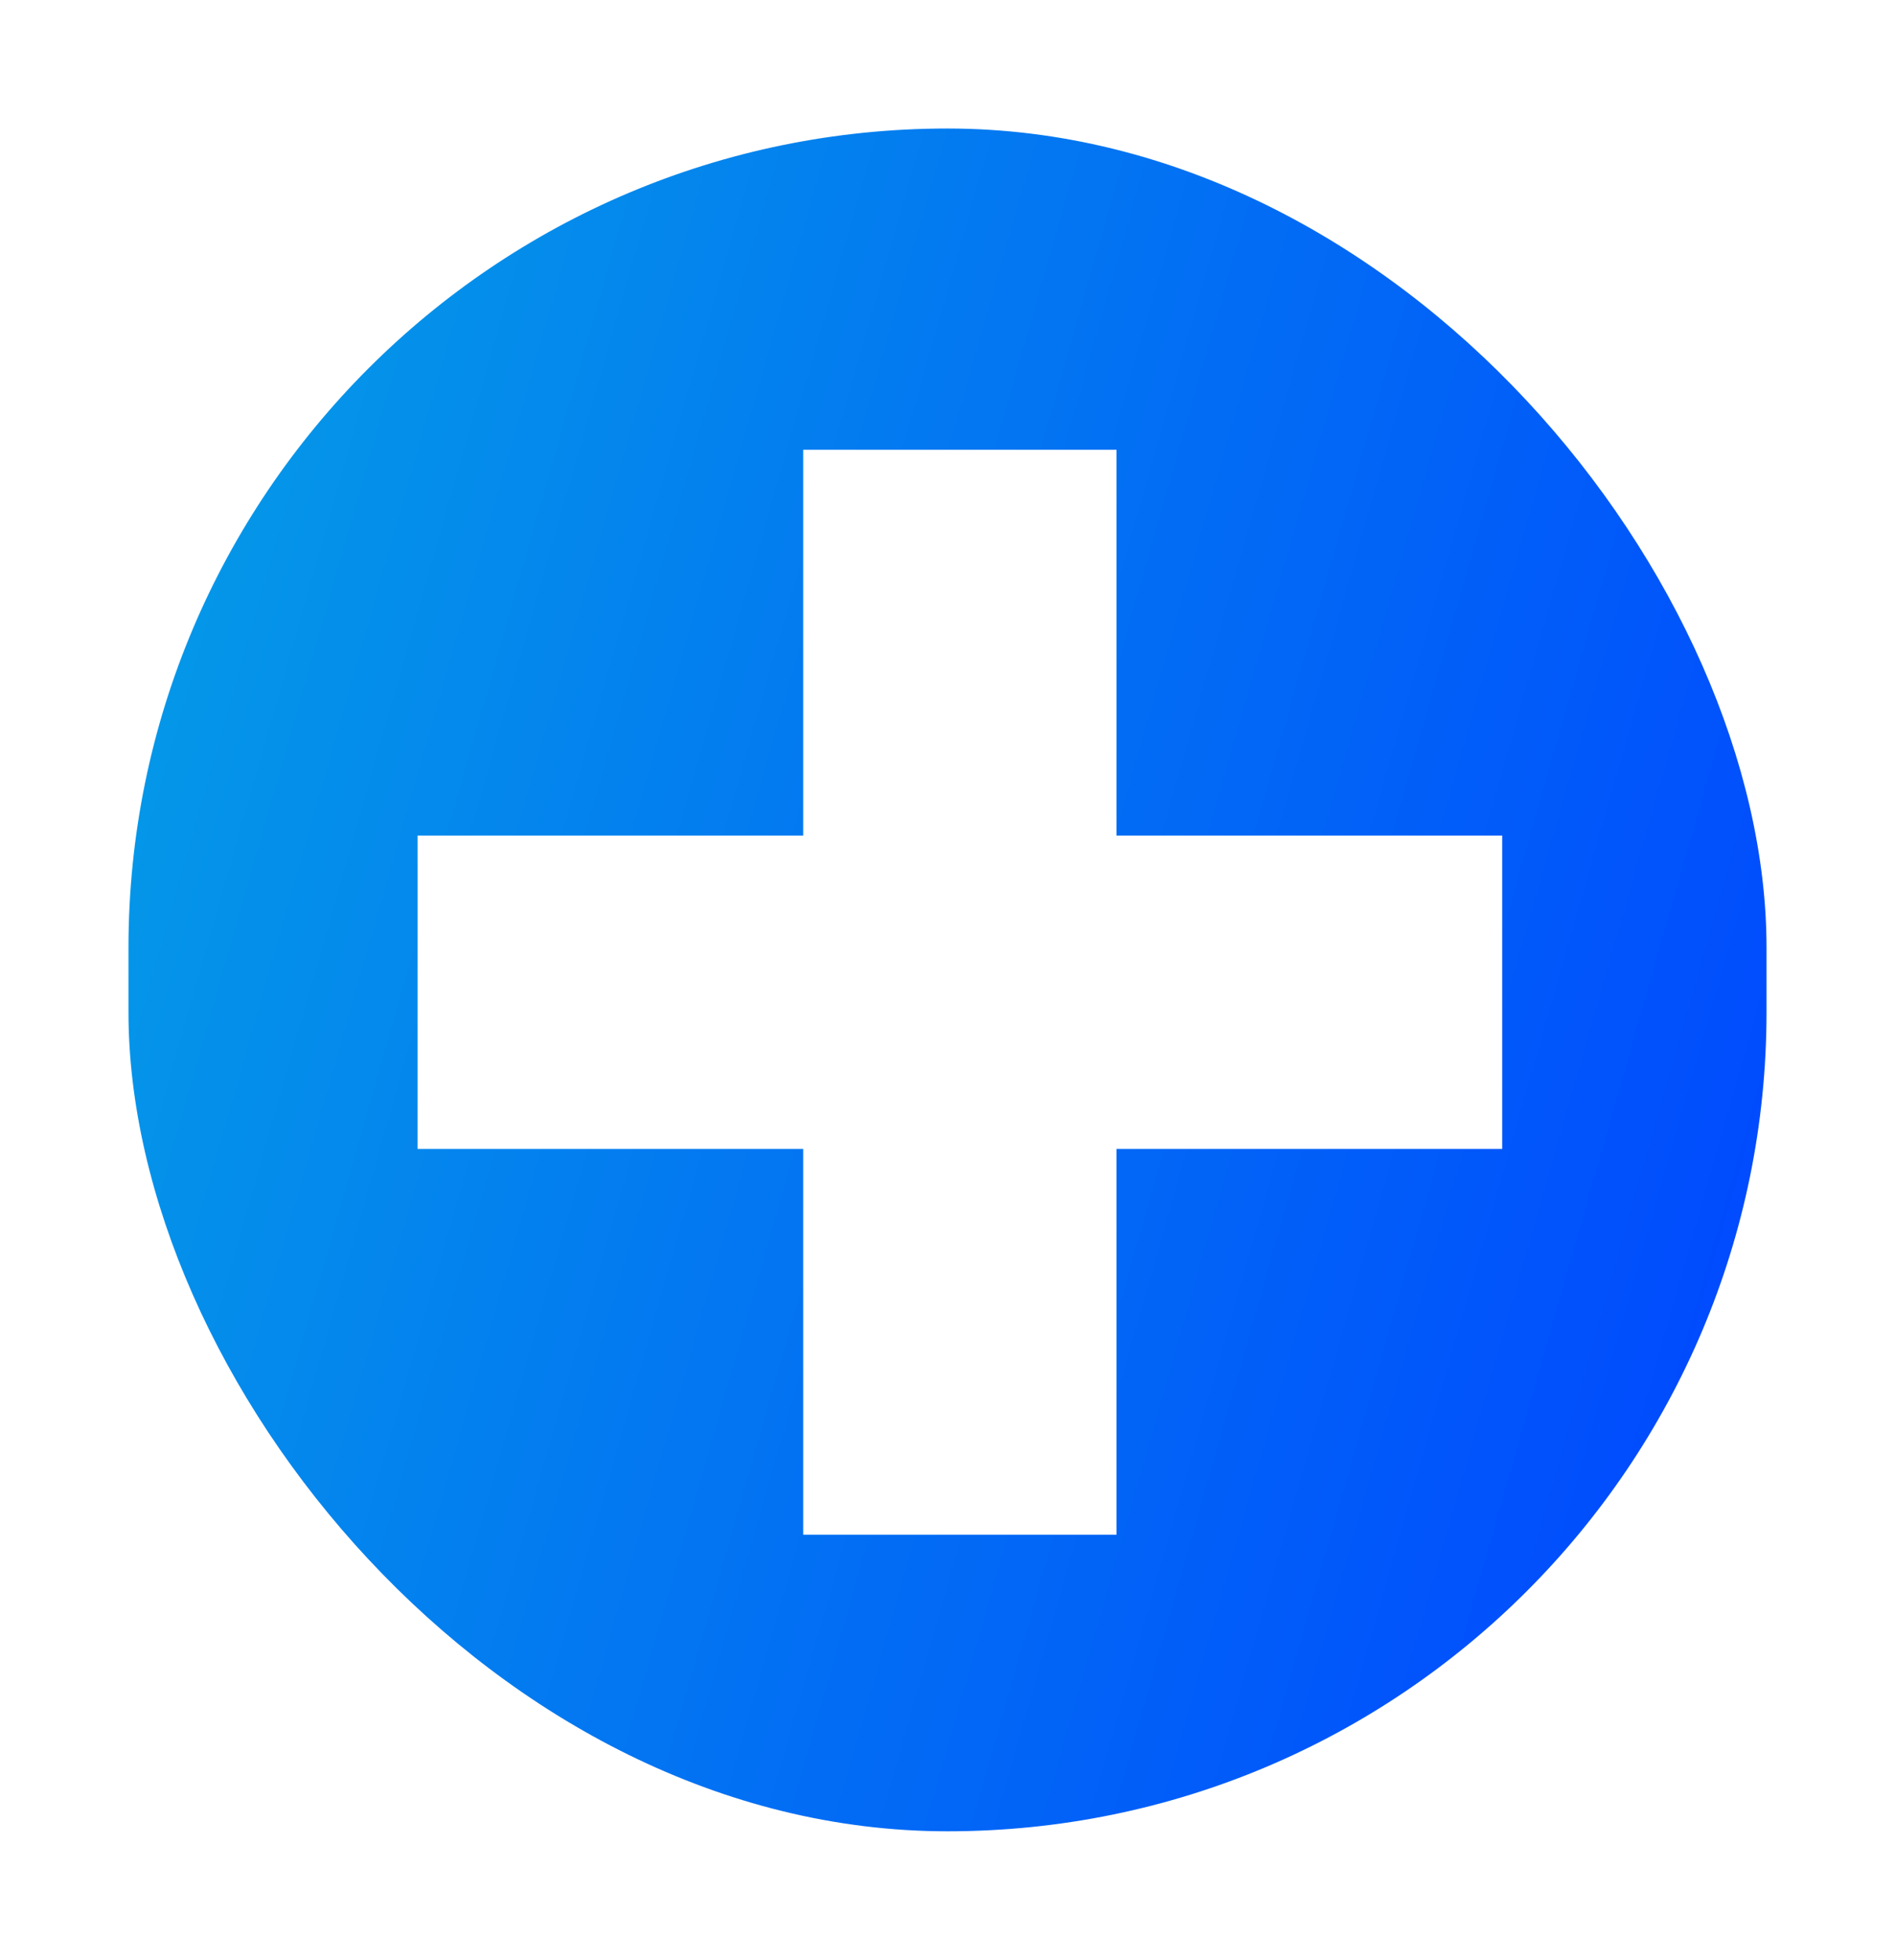 <svg width="59" height="61" viewBox="0 0 59 61" fill="none" xmlns="http://www.w3.org/2000/svg">
<g filter="url(#filter0_d_1_2428)">
<rect x="4" width="51" height="53" rx="25.5" fill="url(#paint0_linear_1_2428)"/>
</g>
<g filter="url(#filter1_i_1_2428)">
<rect x="13" y="31.762" width="9.756" height="33.77" transform="rotate(-90 13 31.762)" fill="white"/>
<rect x="34.763" y="43.77" width="9.756" height="33.77" transform="rotate(180 34.763 43.77)" fill="white"/>
</g>
<defs>
<filter id="filter0_d_1_2428" x="0" y="0" width="59" height="61" filterUnits="userSpaceOnUse" color-interpolation-filters="sRGB">
<feFlood flood-opacity="0" result="BackgroundImageFix"/>
<feColorMatrix in="SourceAlpha" type="matrix" values="0 0 0 0 0 0 0 0 0 0 0 0 0 0 0 0 0 0 127 0" result="hardAlpha"/>
<feOffset dy="4"/>
<feGaussianBlur stdDeviation="2"/>
<feComposite in2="hardAlpha" operator="out"/>
<feColorMatrix type="matrix" values="0 0 0 0 0 0 0 0 0 0 0 0 0 0 0 0 0 0 0.25 0"/>
<feBlend mode="normal" in2="BackgroundImageFix" result="effect1_dropShadow_1_2428"/>
<feBlend mode="normal" in="SourceGraphic" in2="effect1_dropShadow_1_2428" result="shape"/>
</filter>
<filter id="filter1_i_1_2428" x="13" y="10" width="33.77" height="37.77" filterUnits="userSpaceOnUse" color-interpolation-filters="sRGB">
<feFlood flood-opacity="0" result="BackgroundImageFix"/>
<feBlend mode="normal" in="SourceGraphic" in2="BackgroundImageFix" result="shape"/>
<feColorMatrix in="SourceAlpha" type="matrix" values="0 0 0 0 0 0 0 0 0 0 0 0 0 0 0 0 0 0 127 0" result="hardAlpha"/>
<feOffset dy="4"/>
<feGaussianBlur stdDeviation="2"/>
<feComposite in2="hardAlpha" operator="arithmetic" k2="-1" k3="1"/>
<feColorMatrix type="matrix" values="0 0 0 0 0 0 0 0 0 0 0 0 0 0 0 0 0 0 0.25 0"/>
<feBlend mode="normal" in2="shape" result="effect1_innerShadow_1_2428"/>
</filter>
<linearGradient id="paint0_linear_1_2428" x1="4" y1="0" x2="65.14" y2="17.43" gradientUnits="userSpaceOnUse">
<stop stop-color="#059FE6"/>
<stop offset="0.956" stop-color="#0047FF"/>
</linearGradient>
</defs>
</svg>

